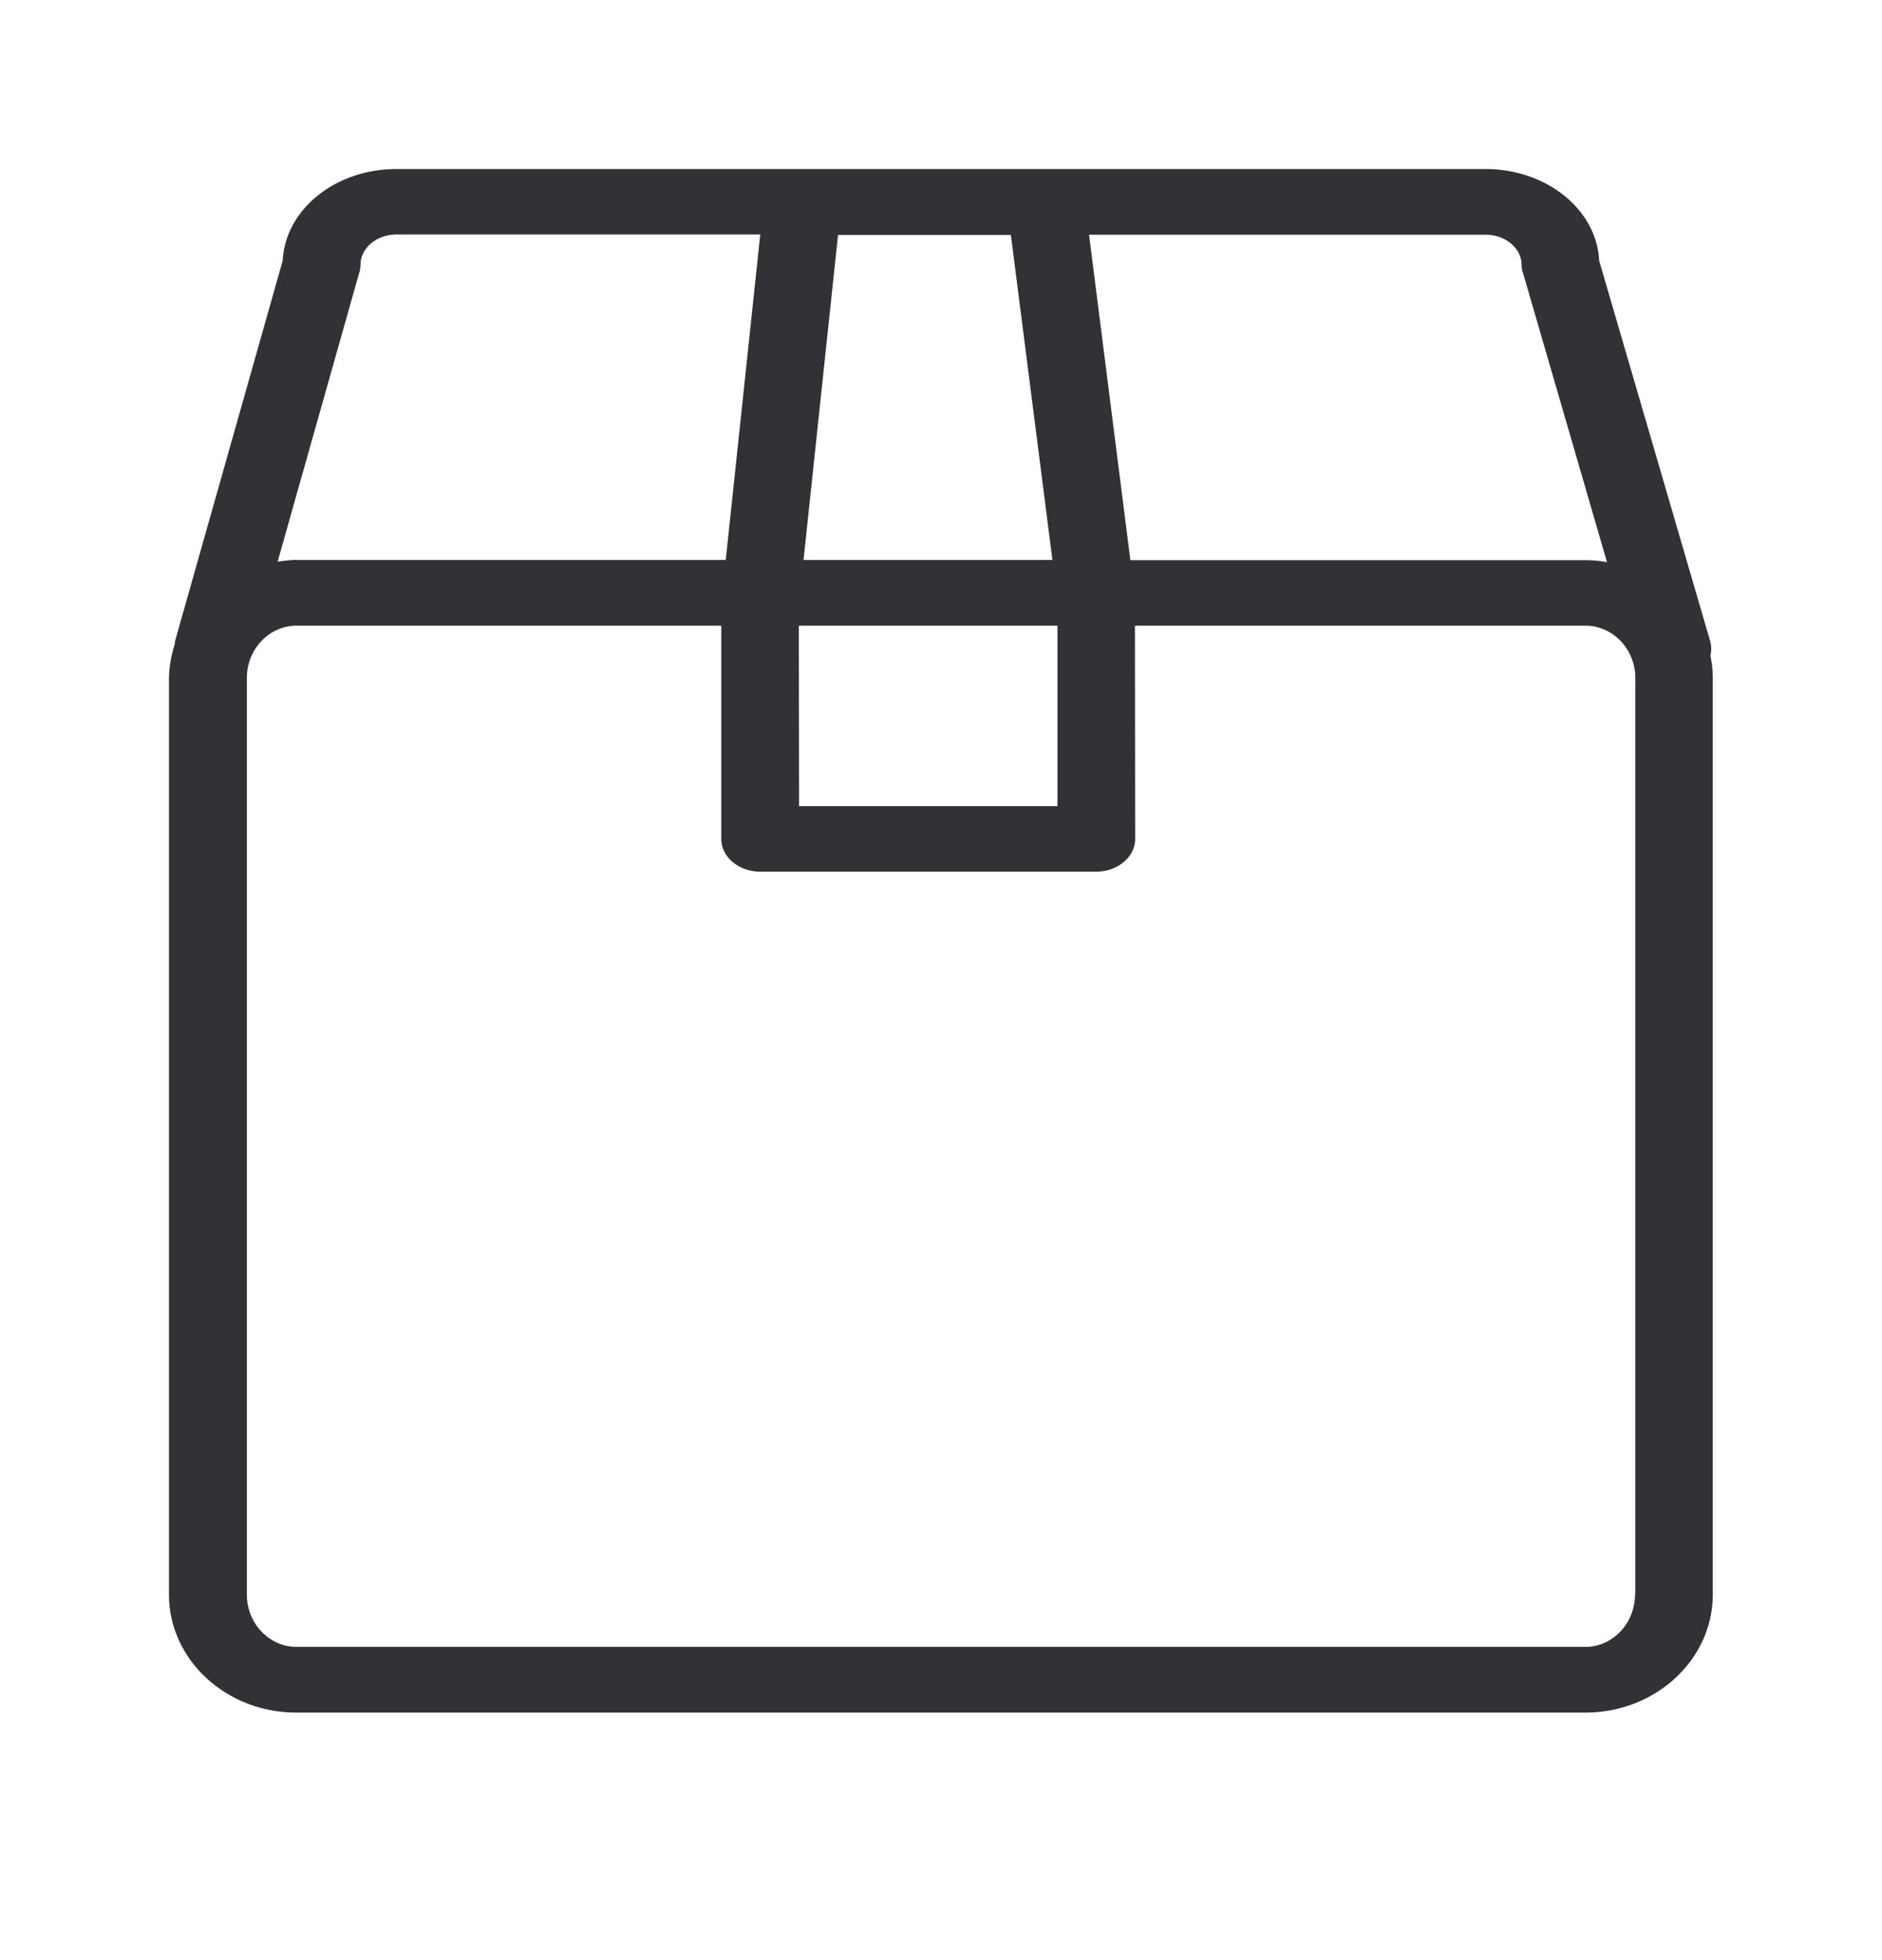 <svg width="24" height="25" viewBox="0 0 24 25" xmlns="http://www.w3.org/2000/svg"><path d="M20.85 20.338c0 .367-.285.667-.635.667H3.781c-.347 0-.633-.3-.633-.667V8.646c0-.367.286-.666.633-.666h5.417v2.72c0 .23.222.417.496.417h4.286c.274 0 .496-.188.496-.417l-.003-2.72h5.745c.35 0 .636.3.636.666v11.692h-.003zM4.583 3.476a.377.377 0 00.014-.098c0-.213.205-.387.46-.387h4.638l-.44 4.151H3.781c-.084 0-.163.011-.241.023l1.042-3.69zm8.902 4.504v2.302H10.19l-.003-2.302h3.297zm-.594-4.983l.53 4.145h-3.174l.44-4.145h2.204zm6.513.383c0 .034.005.068.017.098l1.072 3.692a1.547 1.547 0 00-.277-.025h-5.801l-.527-4.151h5.06c.251 0 .456.173.456.386zm2.409 4.978a.376.376 0 00-.003-.177l-1.417-4.857c-.031-.65-.67-1.168-1.449-1.168H5.055c-.781 0-1.417.518-1.45 1.168L2.231 8.181c-.003.012 0 .026-.003.037-.045.14-.07.283-.073.428v11.692c0 .83.729 1.505 1.625 1.505h16.437c.896 0 1.625-.676 1.625-1.505V8.646c0-.1-.012-.196-.031-.288z" fill="#313235" fill-rule="nonzero"/></svg>